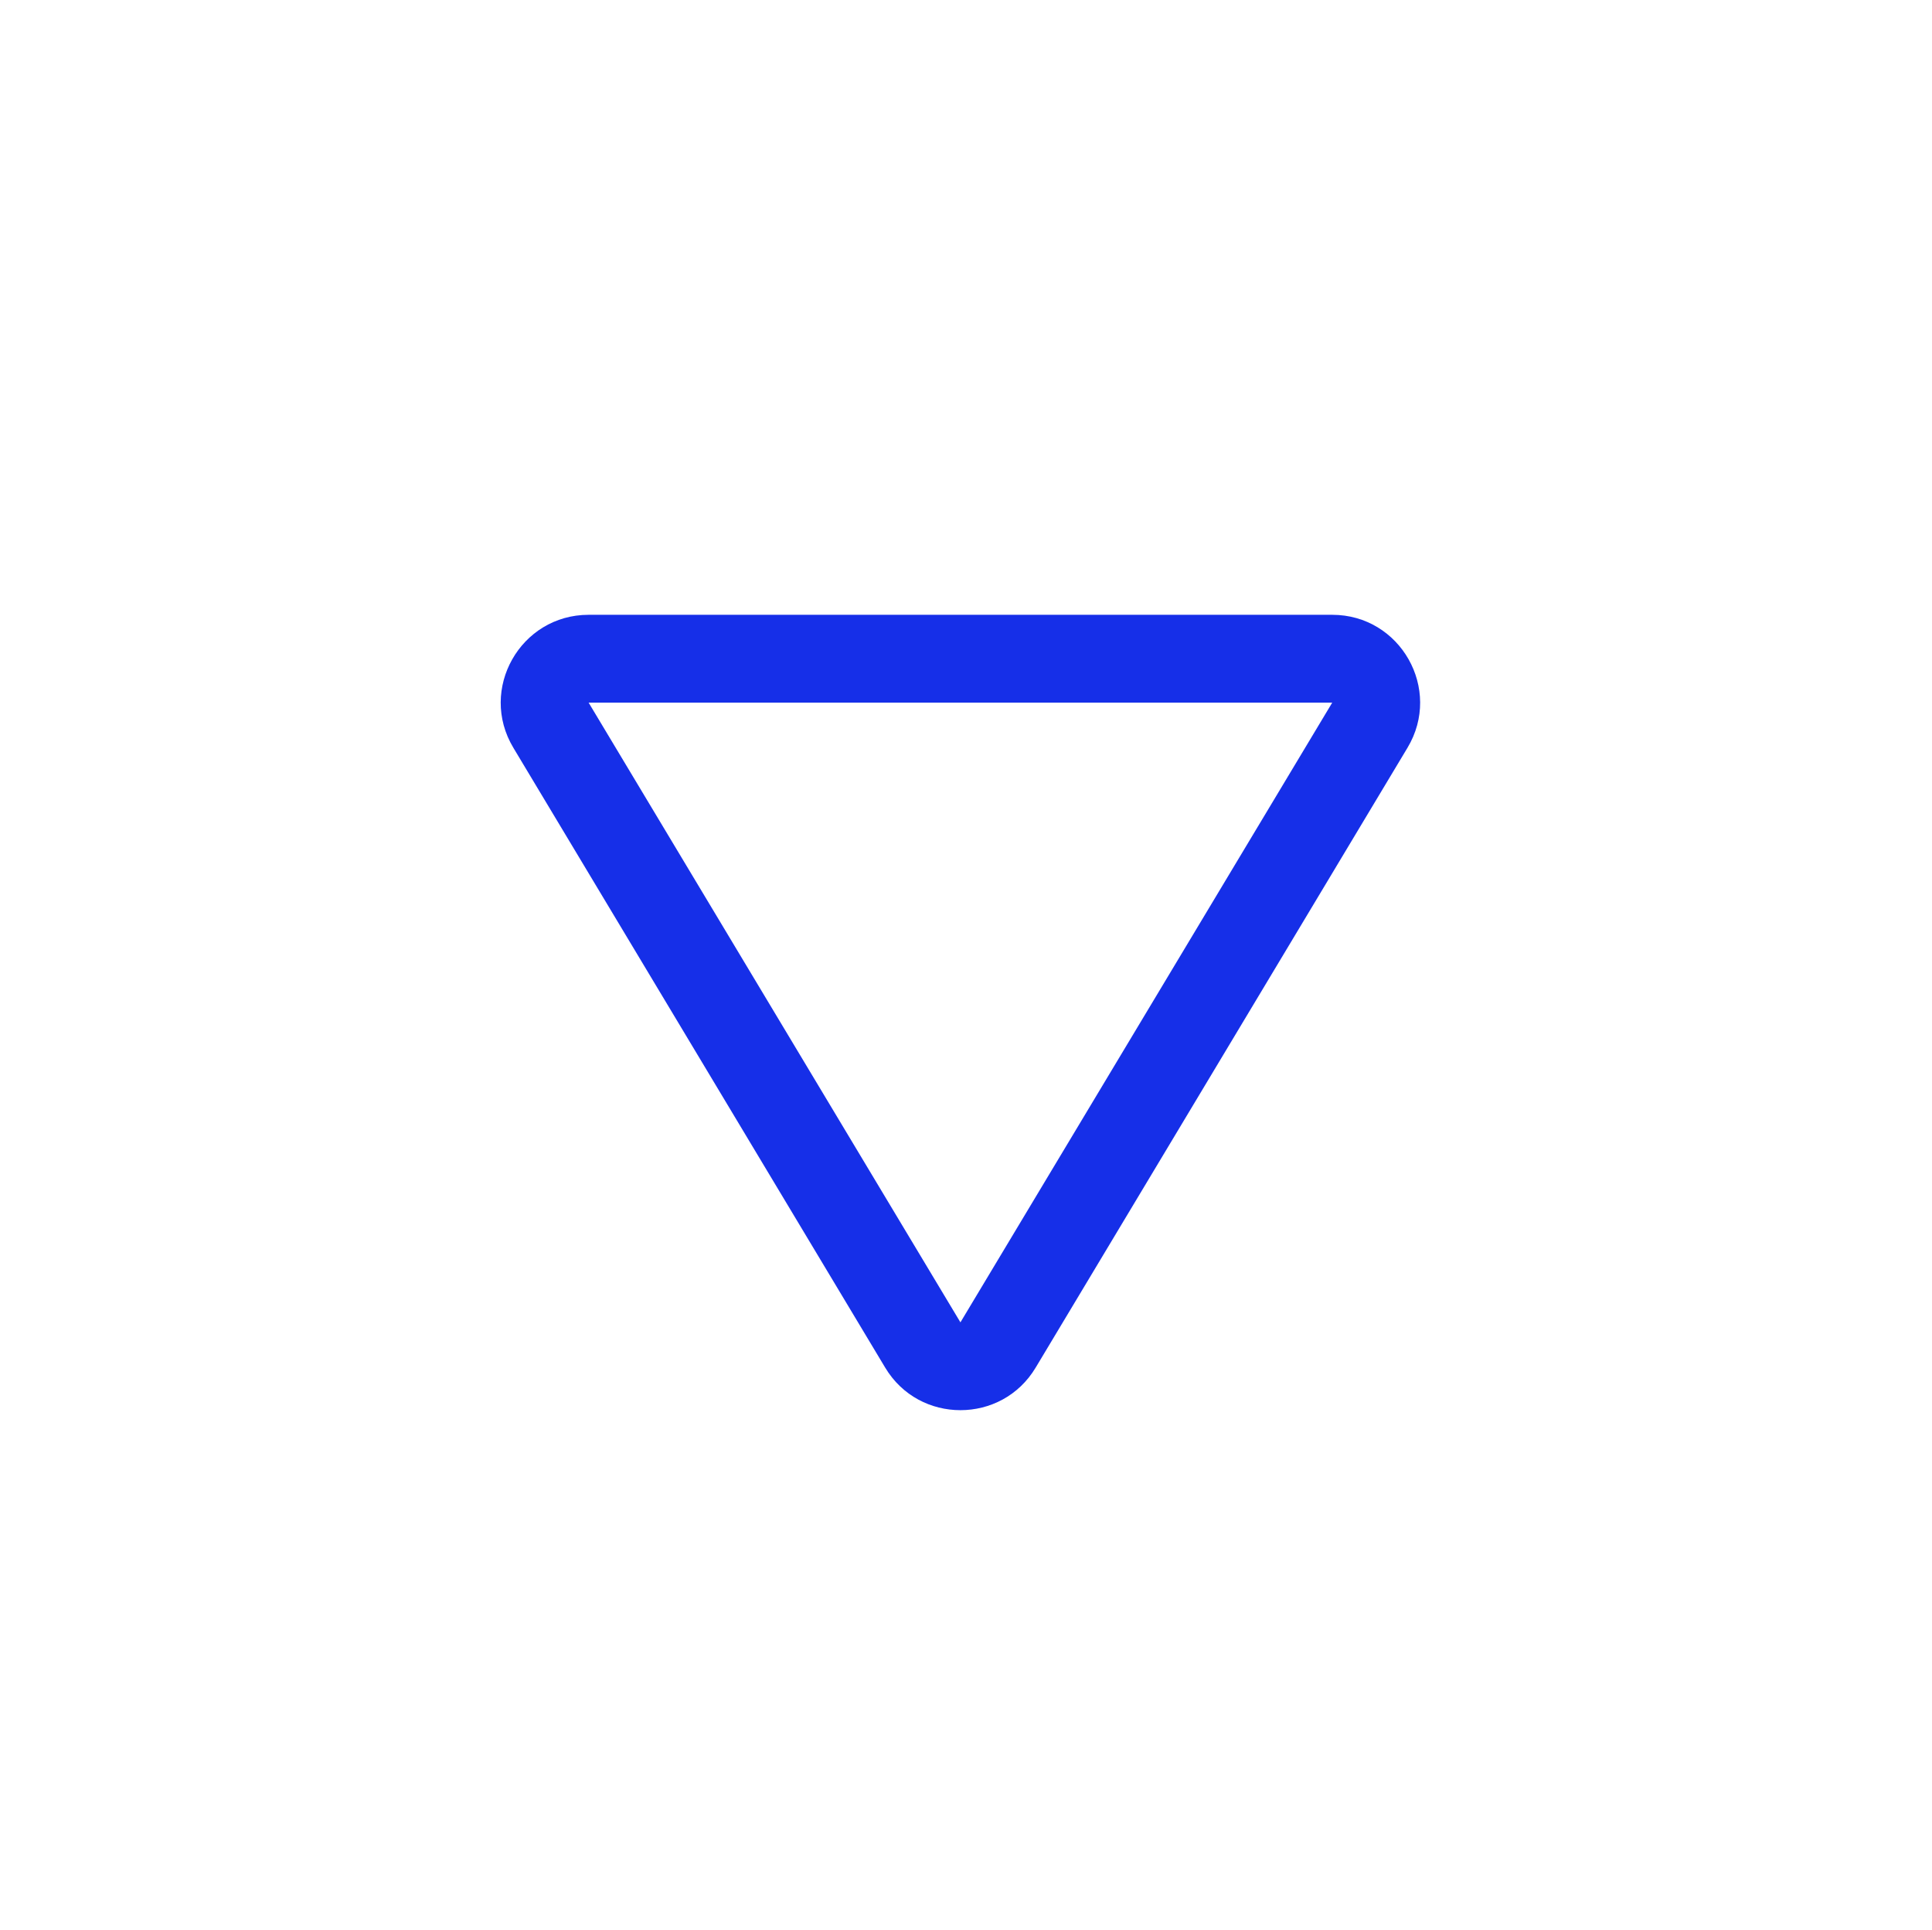 <svg xmlns="http://www.w3.org/2000/svg" xmlns:xlink="http://www.w3.org/1999/xlink" width="22.001" height="21.978" viewBox="0 0 22.001 21.978"><defs><style>.a,.c{fill:none;}.b{clip-path:url(#a);}.c{stroke-linecap:round;stroke-linejoin:round;}.d,.e{stroke:none;}.e{fill:#162fe8;}</style><clipPath id="a"><rect class="a" width="22.001" height="21.978"/></clipPath></defs><g class="b"><g class="c" transform="translate(16.937 17) rotate(180)"><path class="d" d="M5.143,1.429a1,1,0,0,1,1.715,0l4.234,7.056A1,1,0,0,1,10.234,10H1.766A1,1,0,0,1,.909,8.486Z"/><path class="e" d="M 6 1.944 L 1.766 9 L 10.234 9 L 6 1.944 M 6 0.944 C 6.332 0.944 6.663 1.105 6.857 1.429 L 11.091 8.486 C 11.491 9.152 11.011 10 10.234 10 L 1.766 10 C 0.989 10 0.509 9.152 0.909 8.486 L 5.143 1.429 C 5.337 1.105 5.668 0.944 6 0.944 Z"/></g></g></svg>
